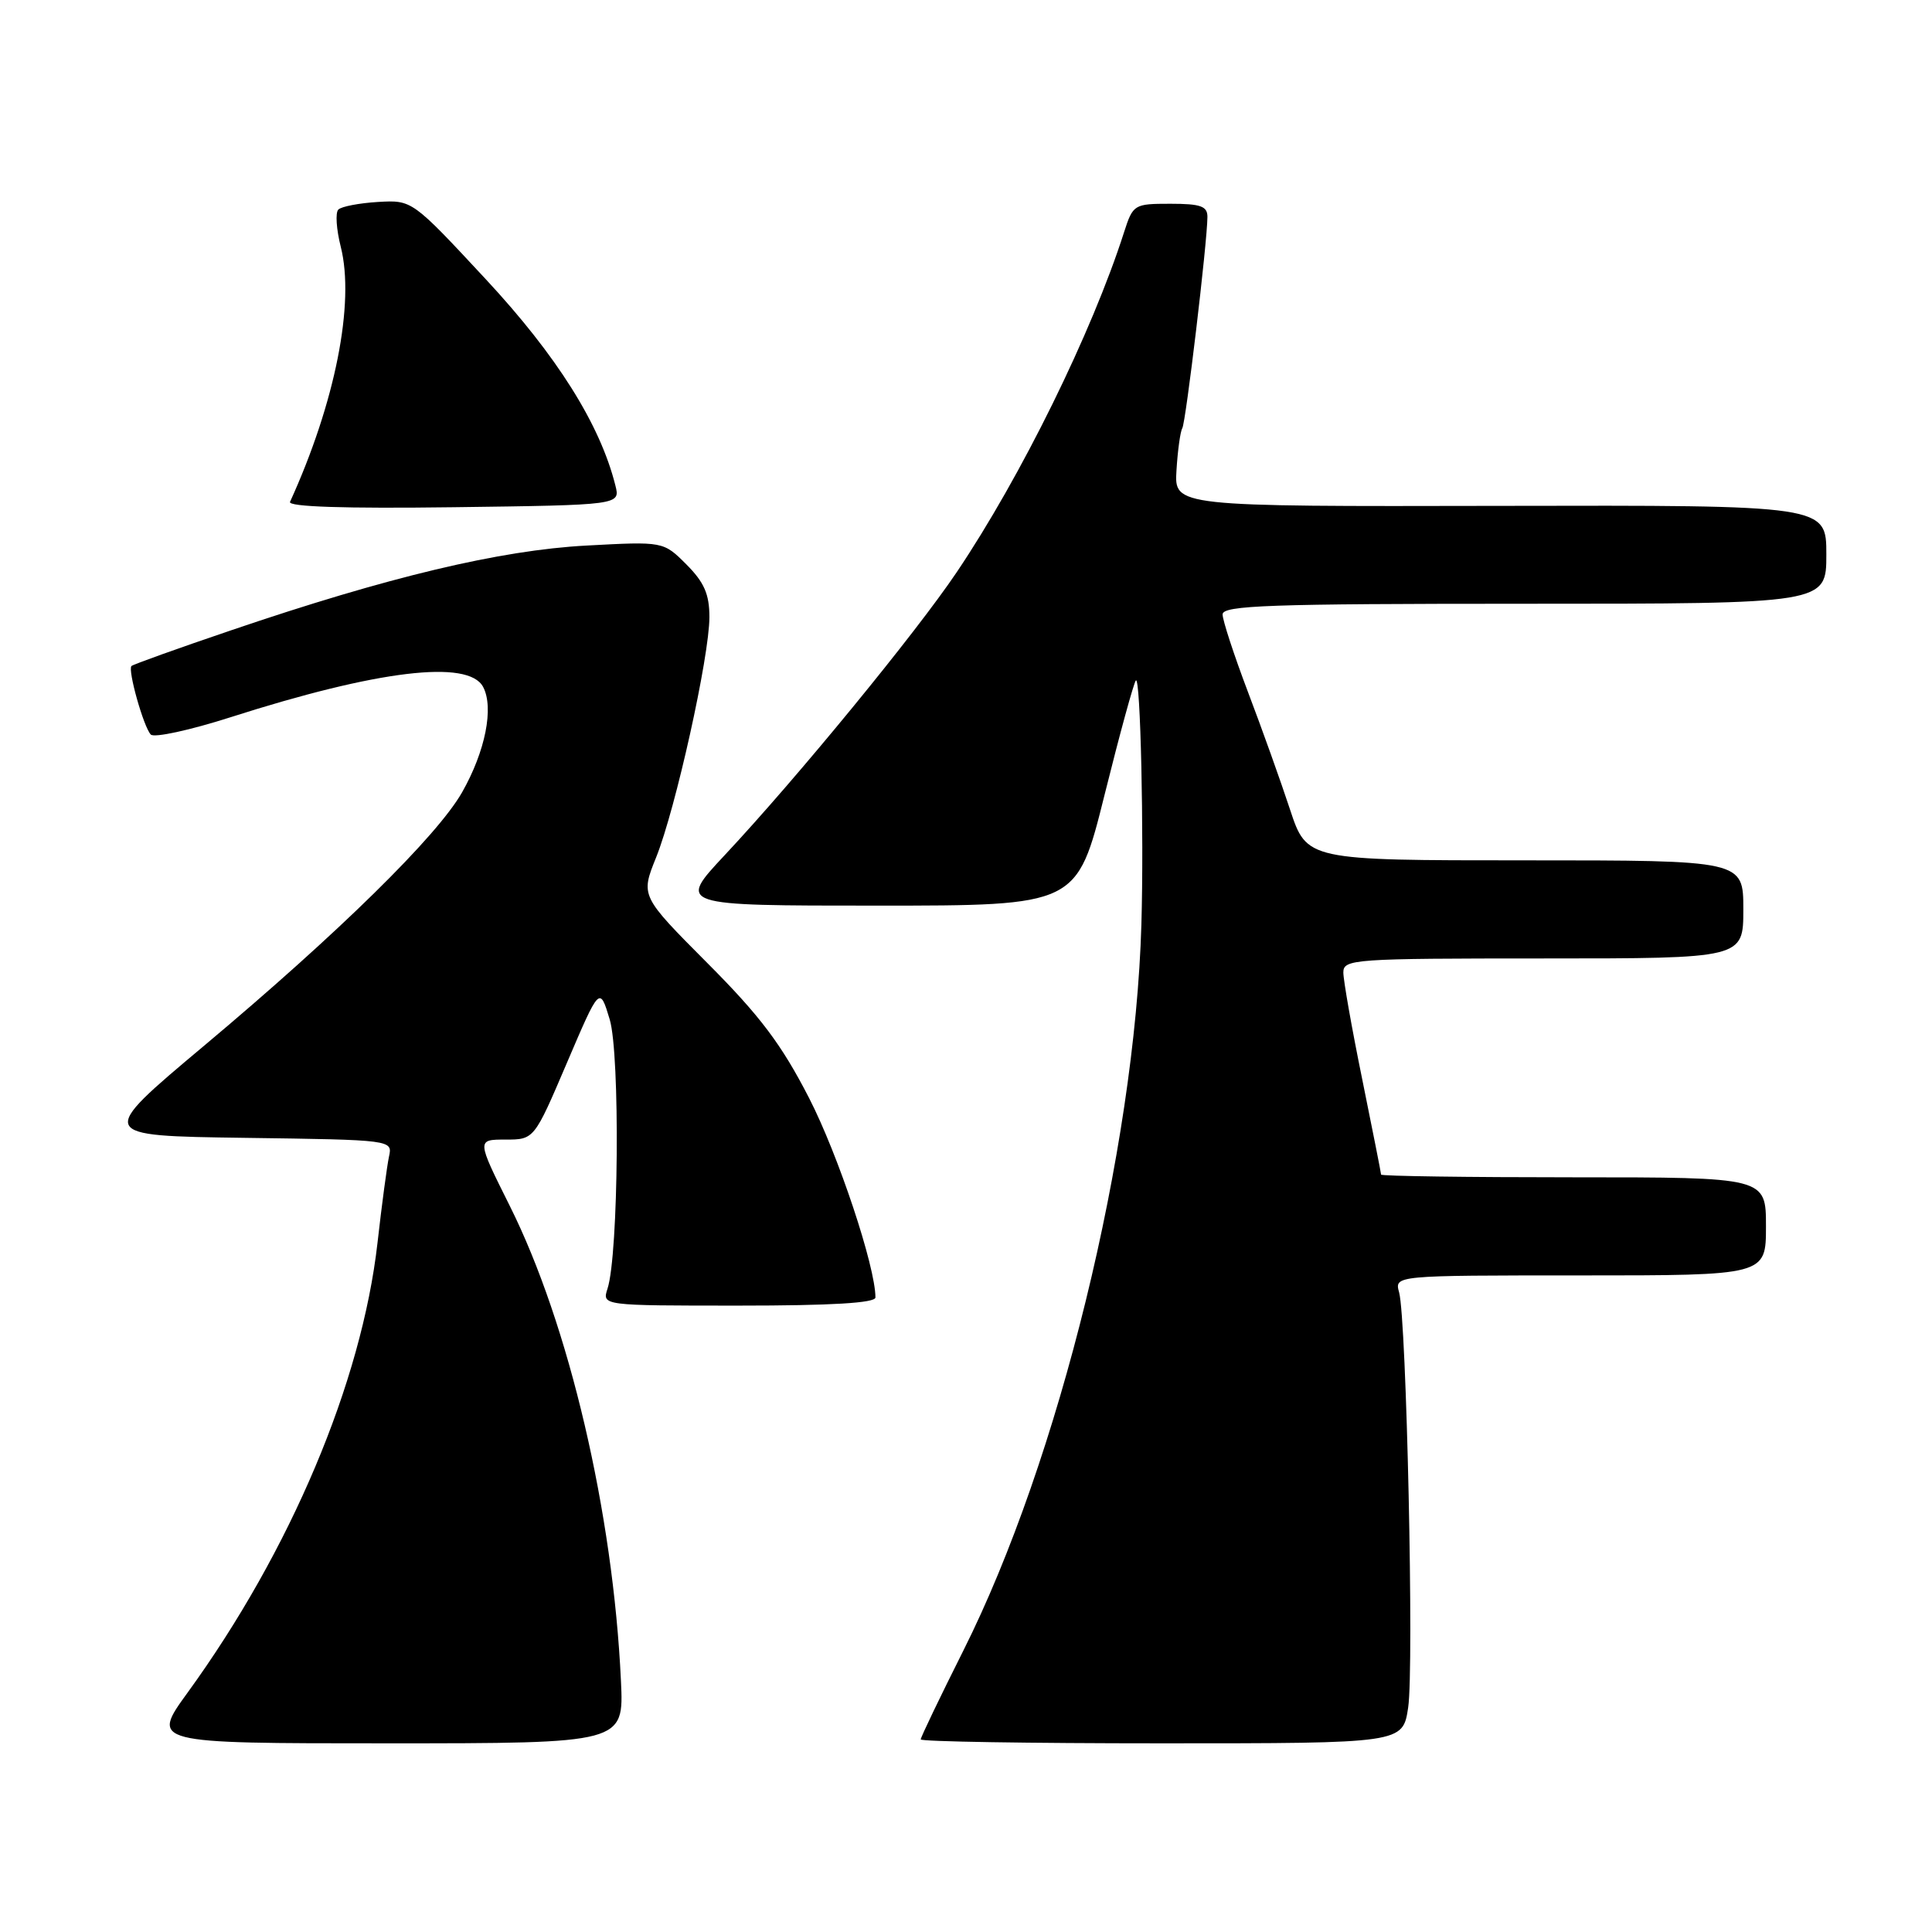 <?xml version="1.0" encoding="UTF-8" standalone="no"?>
<!DOCTYPE svg PUBLIC "-//W3C//DTD SVG 1.1//EN" "http://www.w3.org/Graphics/SVG/1.1/DTD/svg11.dtd" >
<svg xmlns="http://www.w3.org/2000/svg" xmlns:xlink="http://www.w3.org/1999/xlink" version="1.1" viewBox="0 0 256 256">
 <g >
 <path fill="currentColor"
d=" M 82.28 222.75 C 81.24 200.44 75.40 175.49 67.53 159.75 C 63.16 151.00 63.16 151.00 66.97 151.00 C 70.78 151.00 70.78 151.00 75.12 140.83 C 79.46 130.67 79.46 130.67 80.79 135.08 C 82.18 139.72 81.97 166.23 80.50 170.75 C 79.77 173.00 79.77 173.00 97.88 173.00 C 110.22 173.00 116.00 172.65 116.00 171.92 C 116.00 167.83 111.07 153.02 107.21 145.50 C 103.55 138.38 100.74 134.64 93.73 127.61 C 84.88 118.72 84.88 118.72 86.94 113.61 C 89.52 107.19 94.00 86.99 94.00 81.77 C 94.00 78.73 93.31 77.16 90.95 74.79 C 87.90 71.74 87.90 71.74 77.70 72.29 C 66.28 72.90 51.42 76.44 30.65 83.51 C 23.57 85.91 17.62 88.05 17.42 88.25 C 16.90 88.77 19.03 96.34 19.98 97.33 C 20.41 97.79 25.17 96.76 30.54 95.04 C 50.03 88.80 62.05 87.35 64.01 91.01 C 65.47 93.75 64.32 99.55 61.22 105.00 C 57.92 110.79 44.88 123.61 26.99 138.61 C 12.82 150.50 12.82 150.50 32.42 150.77 C 52.03 151.04 52.03 151.04 51.54 153.27 C 51.28 154.50 50.59 159.63 50.02 164.69 C 47.92 183.17 38.50 205.48 24.88 224.25 C 19.98 231.00 19.98 231.00 51.32 231.00 C 82.67 231.00 82.67 231.00 82.28 222.75 Z  M 186.59 226.25 C 187.38 220.98 186.37 174.81 185.39 171.25 C 184.77 169.00 184.77 169.00 209.38 169.00 C 234.00 169.00 234.00 169.00 234.00 162.50 C 234.00 156.00 234.00 156.00 208.50 156.00 C 194.47 156.00 183.00 155.84 183.00 155.64 C 183.00 155.44 181.87 149.75 180.50 143.00 C 179.12 136.25 178.00 129.89 178.00 128.86 C 178.00 127.09 179.32 127.00 204.50 127.00 C 231.00 127.00 231.00 127.00 231.00 120.50 C 231.00 114.00 231.00 114.00 202.08 114.00 C 173.16 114.00 173.16 114.00 170.93 107.25 C 169.71 103.54 167.20 96.52 165.35 91.66 C 163.51 86.80 162.00 82.19 162.00 81.41 C 162.00 80.22 168.19 80.00 202.00 80.00 C 242.00 80.00 242.00 80.00 242.00 73.47 C 242.00 66.94 242.00 66.94 198.80 67.03 C 155.59 67.12 155.59 67.12 155.89 62.32 C 156.05 59.68 156.40 57.17 156.66 56.74 C 157.13 55.98 159.97 32.12 159.99 28.75 C 160.00 27.32 159.10 27.00 155.08 27.00 C 150.27 27.00 150.13 27.09 148.95 30.75 C 144.69 44.06 135.29 63.16 126.79 75.79 C 121.35 83.88 105.64 103.04 96.02 113.32 C 89.77 120.00 89.77 120.00 116.23 120.00 C 142.70 120.00 142.70 120.00 146.36 105.32 C 148.37 97.25 150.24 90.43 150.51 90.16 C 151.12 89.55 151.59 110.40 151.24 122.50 C 150.37 152.47 140.31 193.48 127.64 218.73 C 124.54 224.91 122.00 230.20 122.00 230.48 C 122.00 230.77 136.37 231.00 153.94 231.00 C 185.88 231.00 185.88 231.00 186.59 226.25 Z  M 81.54 64.32 C 79.52 56.24 73.78 47.12 64.37 37.00 C 54.61 26.50 54.61 26.50 50.09 26.76 C 47.61 26.91 45.24 27.36 44.83 27.77 C 44.42 28.18 44.57 30.39 45.15 32.69 C 47.04 40.15 44.42 53.36 38.43 66.50 C 38.13 67.15 45.61 67.40 60.09 67.21 C 82.20 66.92 82.20 66.92 81.54 64.32 Z "/>
</g>
</svg>